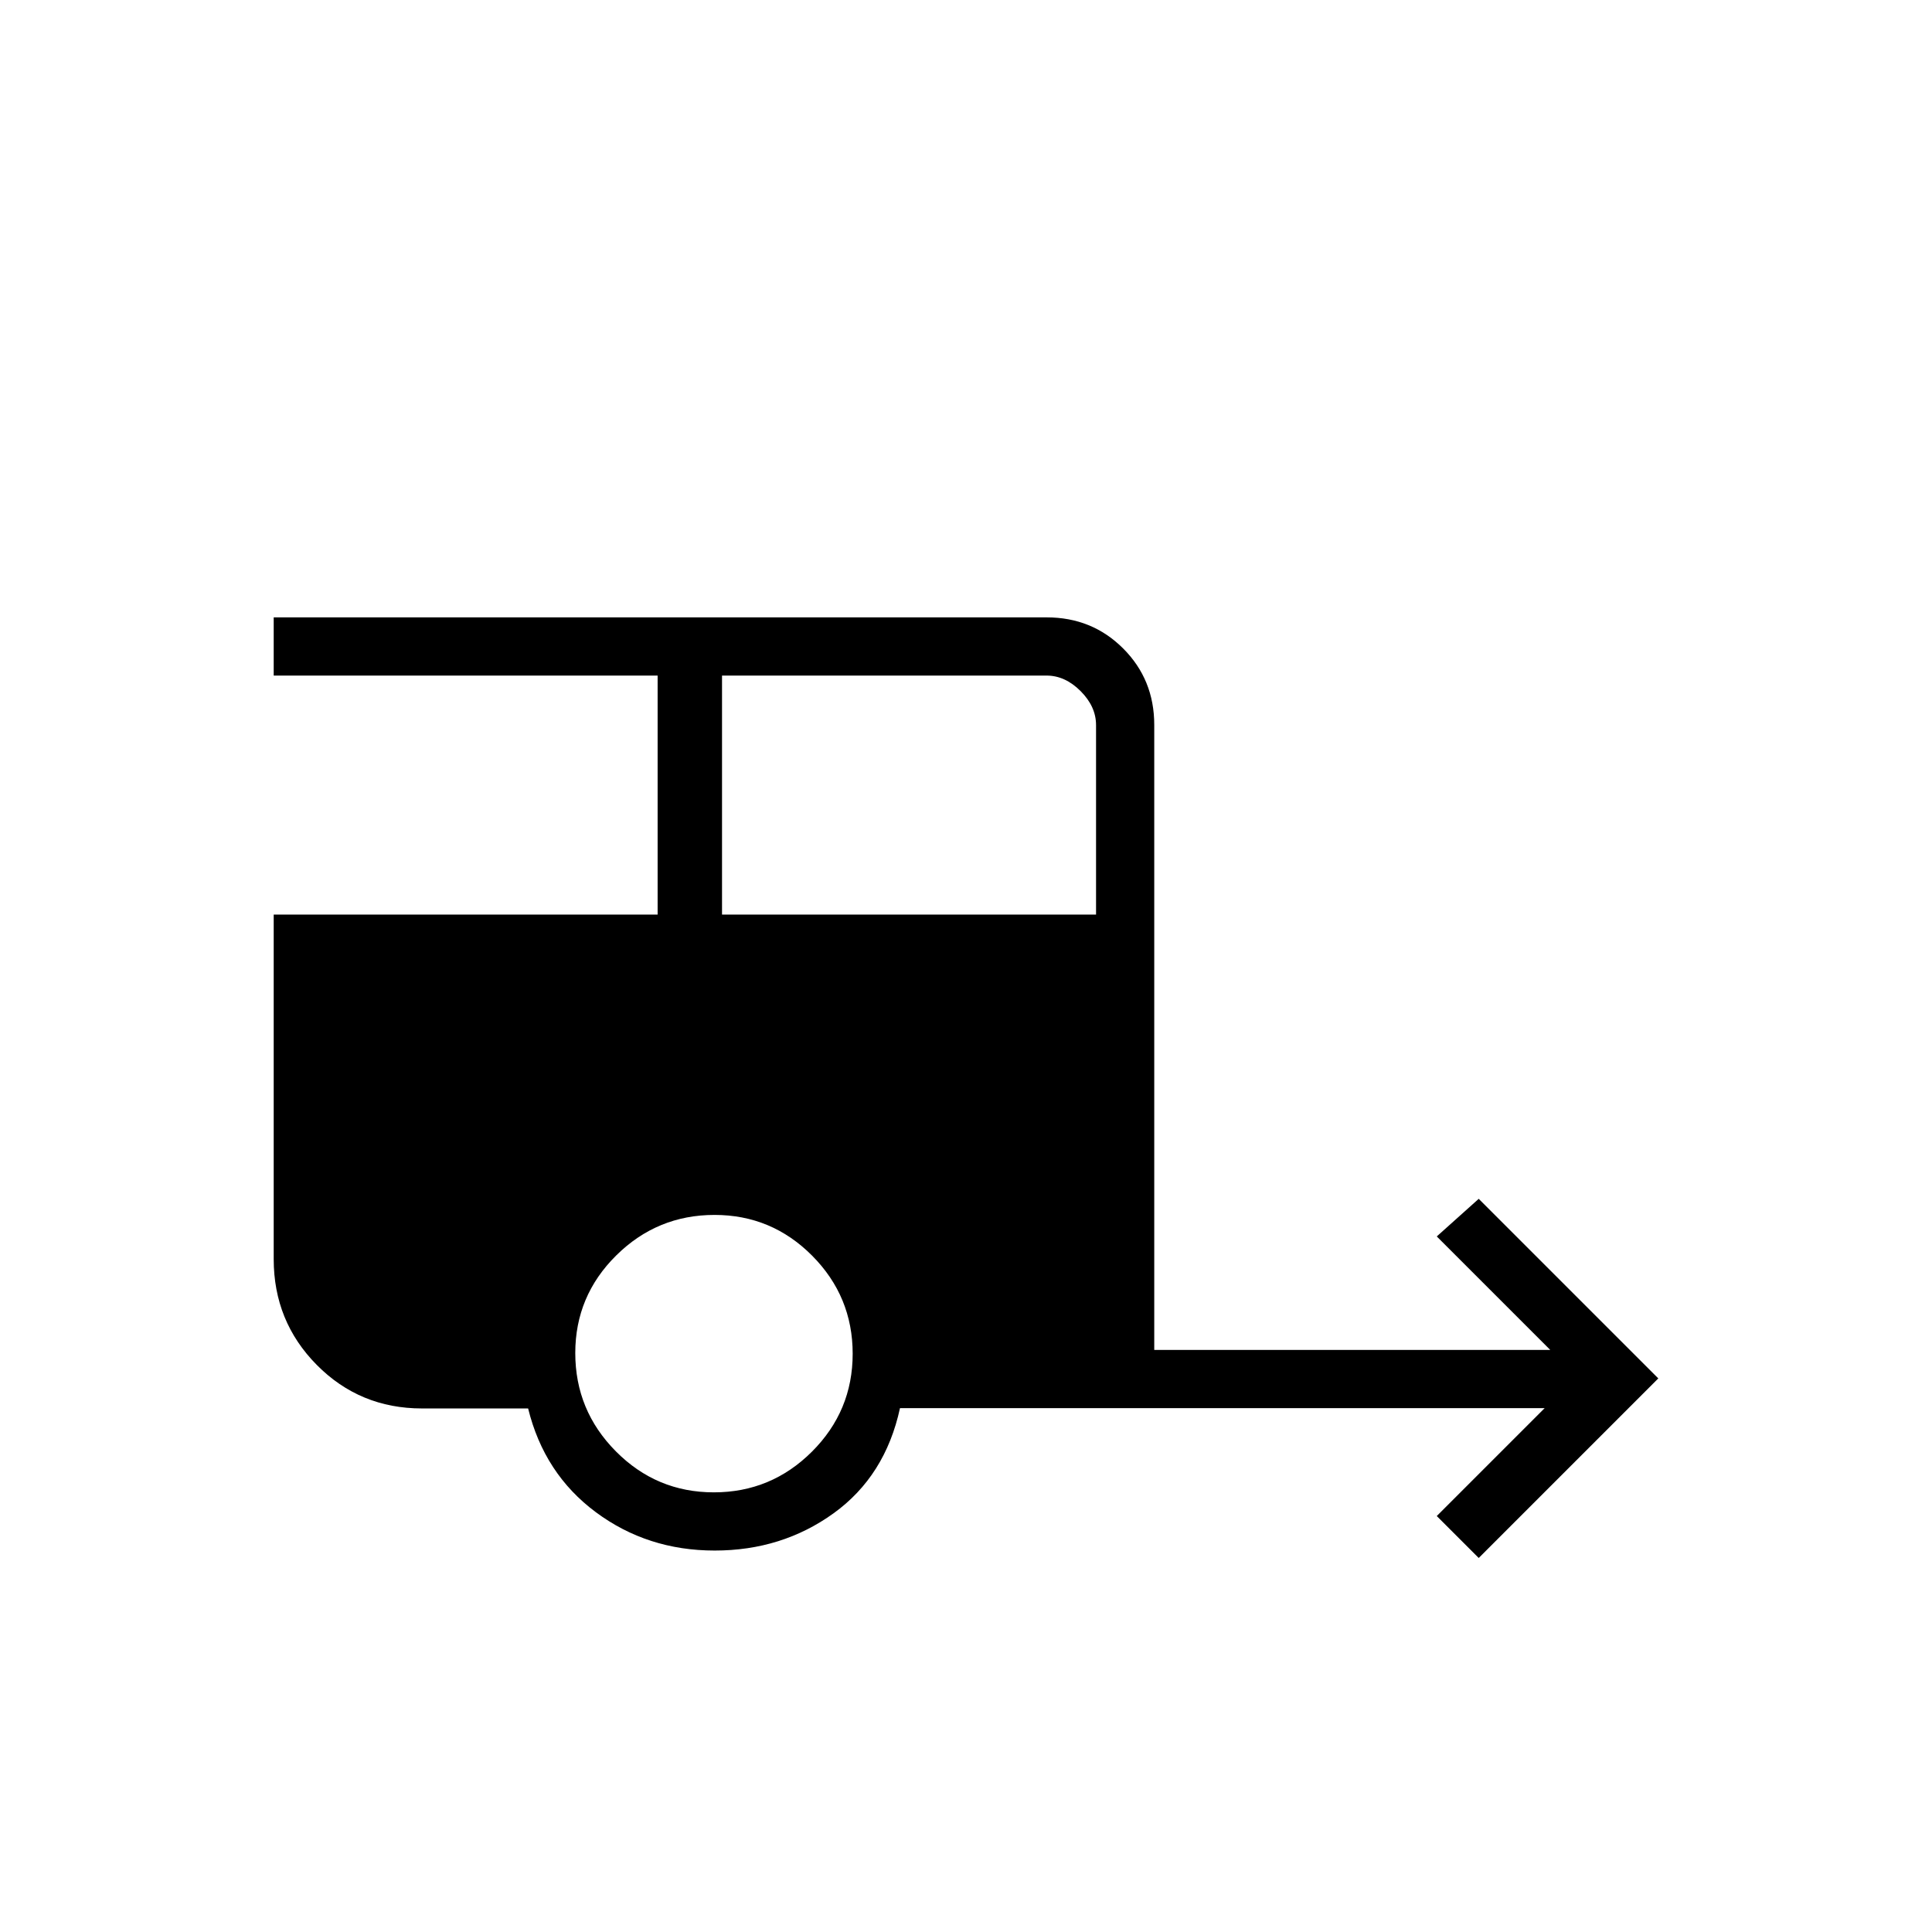<svg xmlns="http://www.w3.org/2000/svg" height="20" viewBox="0 -960 960 960" width="20"><path d="m734.77-185.85-20.85-20.84 53.62-53.62H447.2q-7.32 33.73-32.99 52.25-25.68 18.52-59.08 18.52t-59.05-19.05q-25.66-19.06-33.66-51.56h-52.74q-30.87 0-52.28-21.63Q136-303.4 136-334.36v-171.18h190.77v-118.77H136v-28.92h384.09q22.55 0 38 15.45t15.45 37.97v310.58h196.77l-56.39-56.39 20.85-18.69L824-275.08l-89.23 89.23Zm-376-319.69h185.85v-94.15q0-9.23-7.7-16.93-7.69-7.69-16.92-7.69H358.77v118.77Zm-4.06 287.08q28.46 0 48.72-20.2 20.26-20.21 20.26-48.67 0-28.45-20.13-48.72-20.14-20.26-48.5-20.26-28.53 0-48.87 20.14-20.34 20.13-20.34 48.5 0 28.52 20.2 48.87 20.2 20.34 48.66 20.34Z"/></svg>